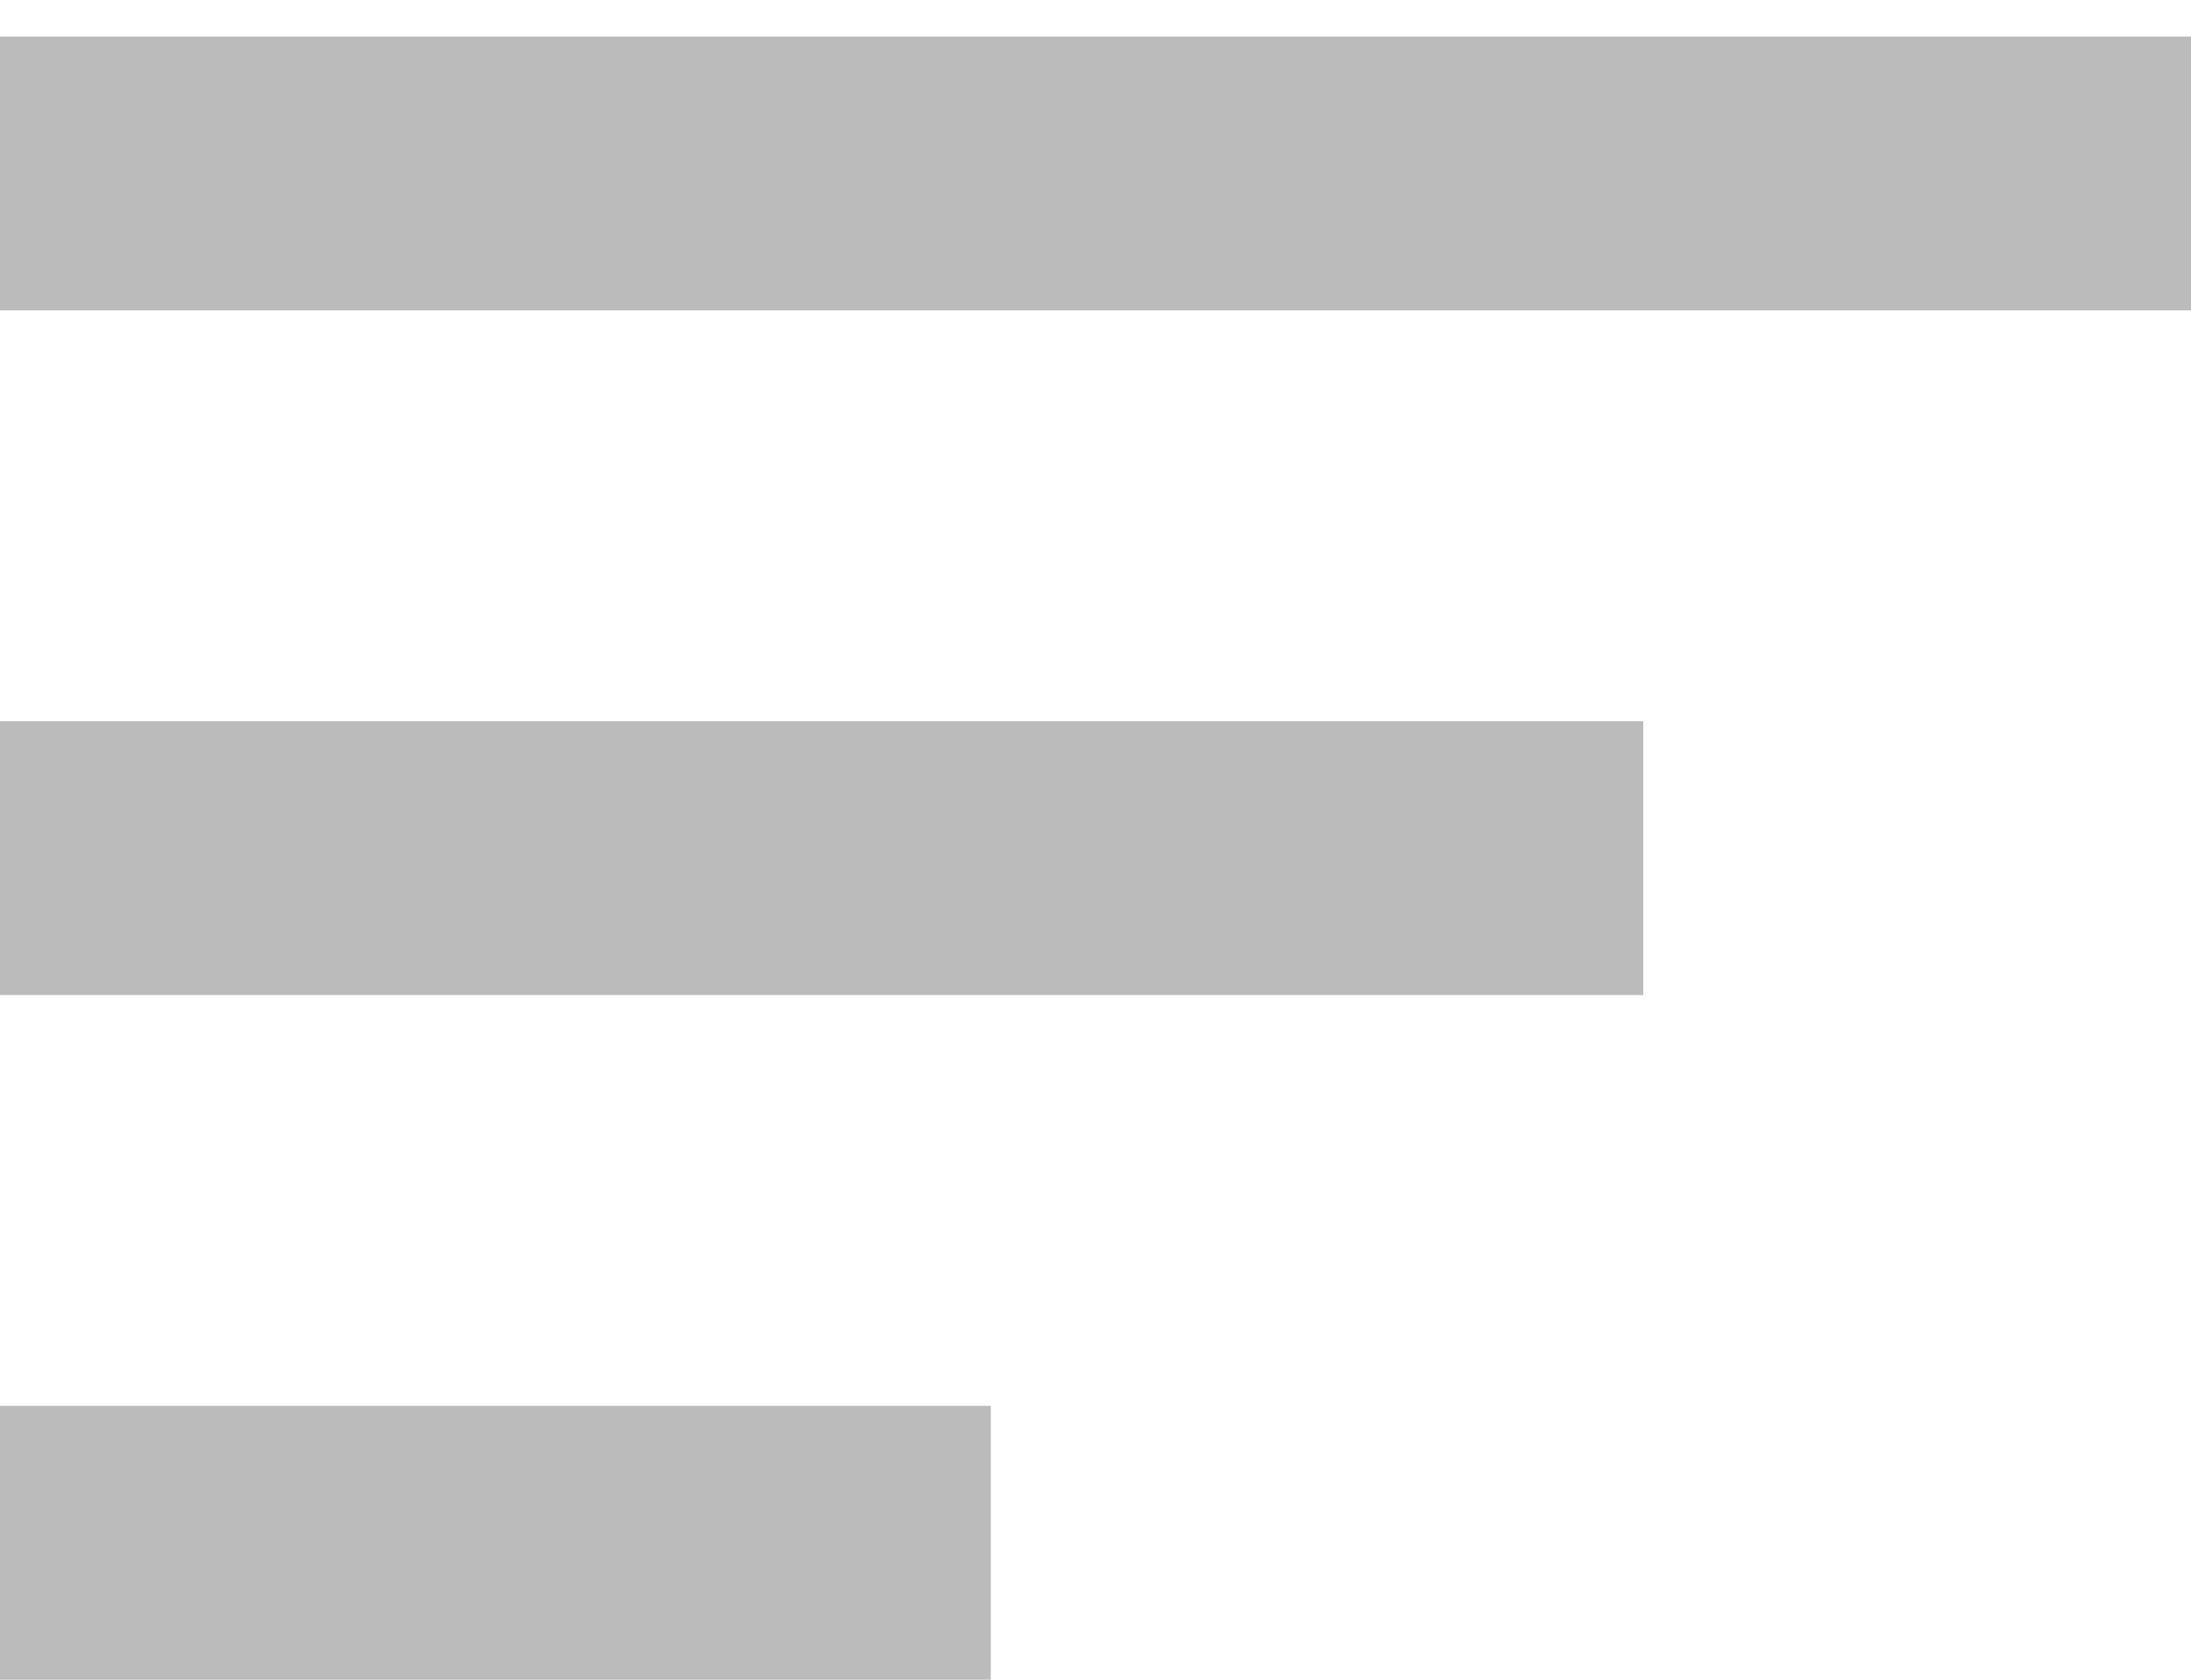 <svg width="30" height="23" viewBox="0 0 30 23" fill="none" xmlns="http://www.w3.org/2000/svg">
<path d="M0 9.875H22.5V13.625H0V9.875ZM0 0.5H30V4.25H0V0.5ZM0 23H13.566V19.25H0V23Z" fill="#BBBBBB"/>
</svg>
